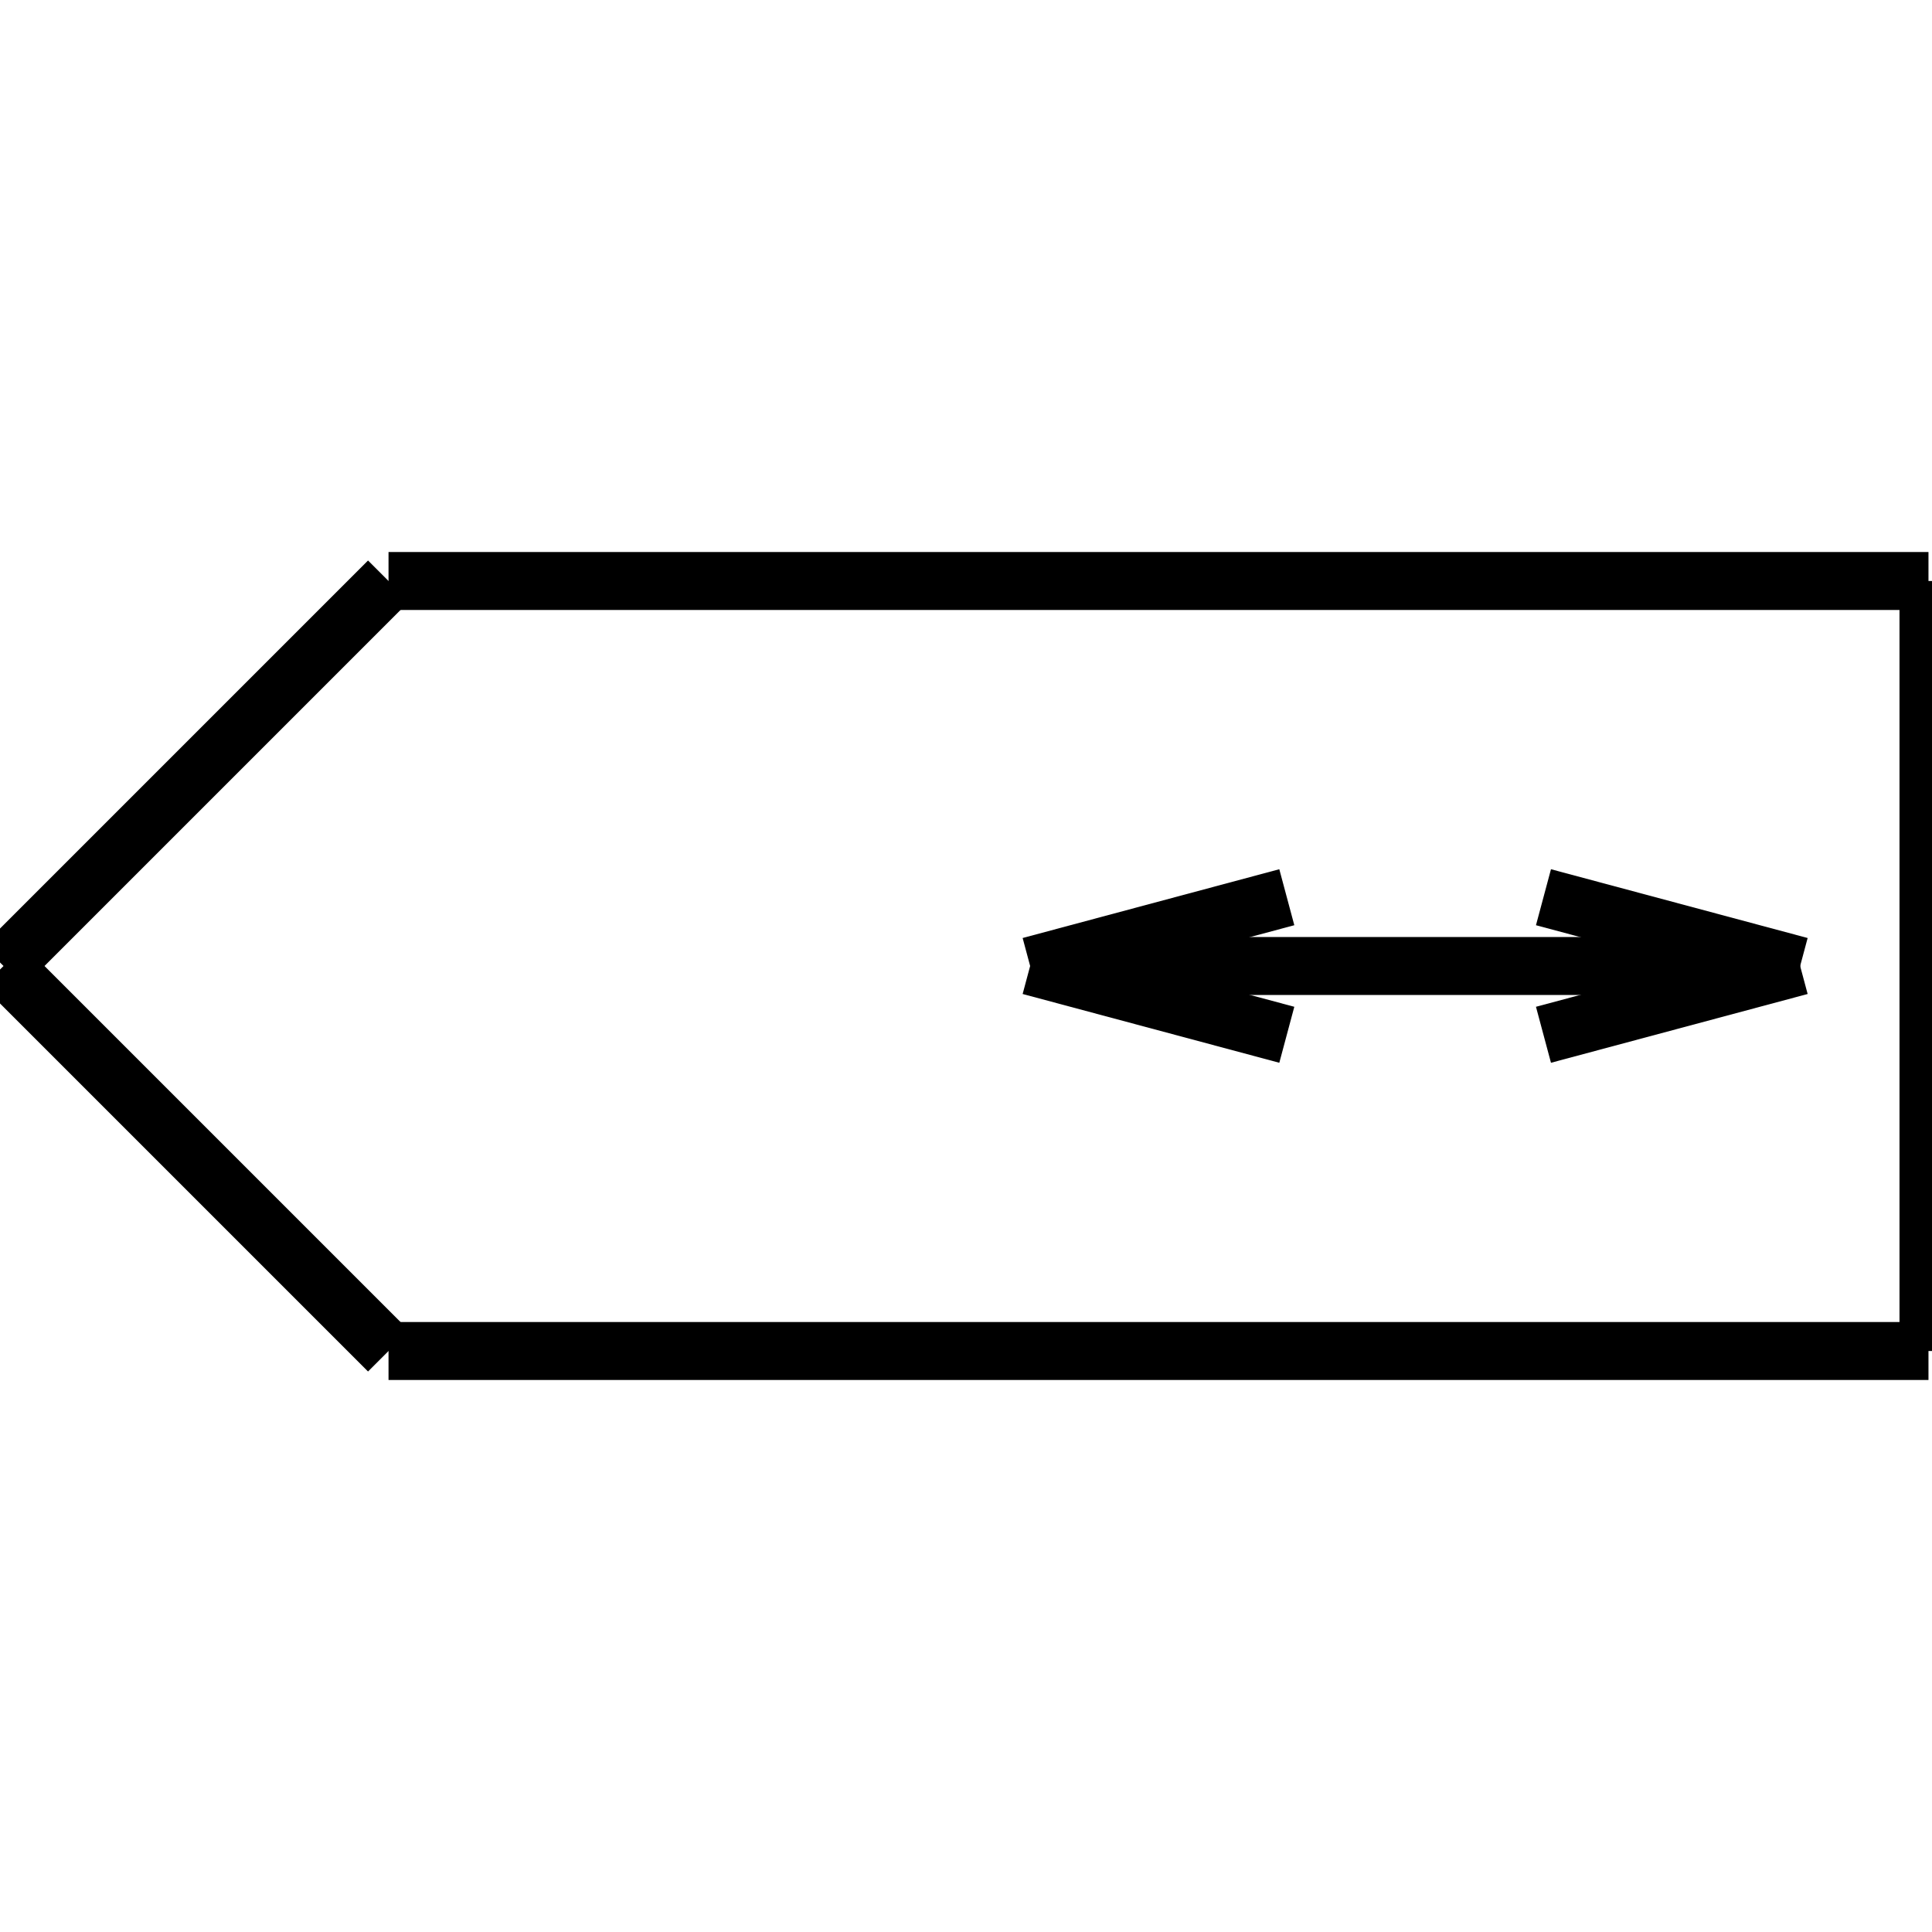 <?xml version="1.0" standalone="no"?><svg xmlns="http://www.w3.org/2000/svg" width="400.000" height="400.000" viewBox="0.0 0.0 400.000 400.000" version="1.1">
  <title>Produce by Acme CAD Converter</title>
  <desc>Produce by Acme CAD Converter</desc>
<g id="????????? ???? ?????????? ESK" display="visible">
<g><path d="M0.73 200L80.44 120.29"
fill="none" stroke="black" stroke-width="12"/>
</g>
<g><path d="M80.44 120.29L399.27 120.29"
fill="none" stroke="black" stroke-width="12"/>
</g>
<g><path d="M399.27 120.29L399.27 279.71"
fill="none" stroke="black" stroke-width="12"/>
</g>
<g><path d="M399.27 279.71L80.44 279.71"
fill="none" stroke="black" stroke-width="12"/>
</g>
<g><path d="M80.44 279.71L0.73 200"
fill="none" stroke="black" stroke-width="12"/>
</g>
<g><path d="M213.28 200L372.7 200"
fill="none" stroke="black" stroke-width="12"/>
</g>
<g><path d="M372.7 200L319.56 214.24"
fill="none" stroke="black" stroke-width="12"/>
</g>
<g><path d="M372.7 200L319.56 185.76"
fill="none" stroke="black" stroke-width="12"/>
</g>
<g><path d="M213.28 200L266.42 185.76"
fill="none" stroke="black" stroke-width="12"/>
</g>
<g><path d="M213.28 200L266.42 214.24"
fill="none" stroke="black" stroke-width="12"/>
</g>
</g>
</svg>
